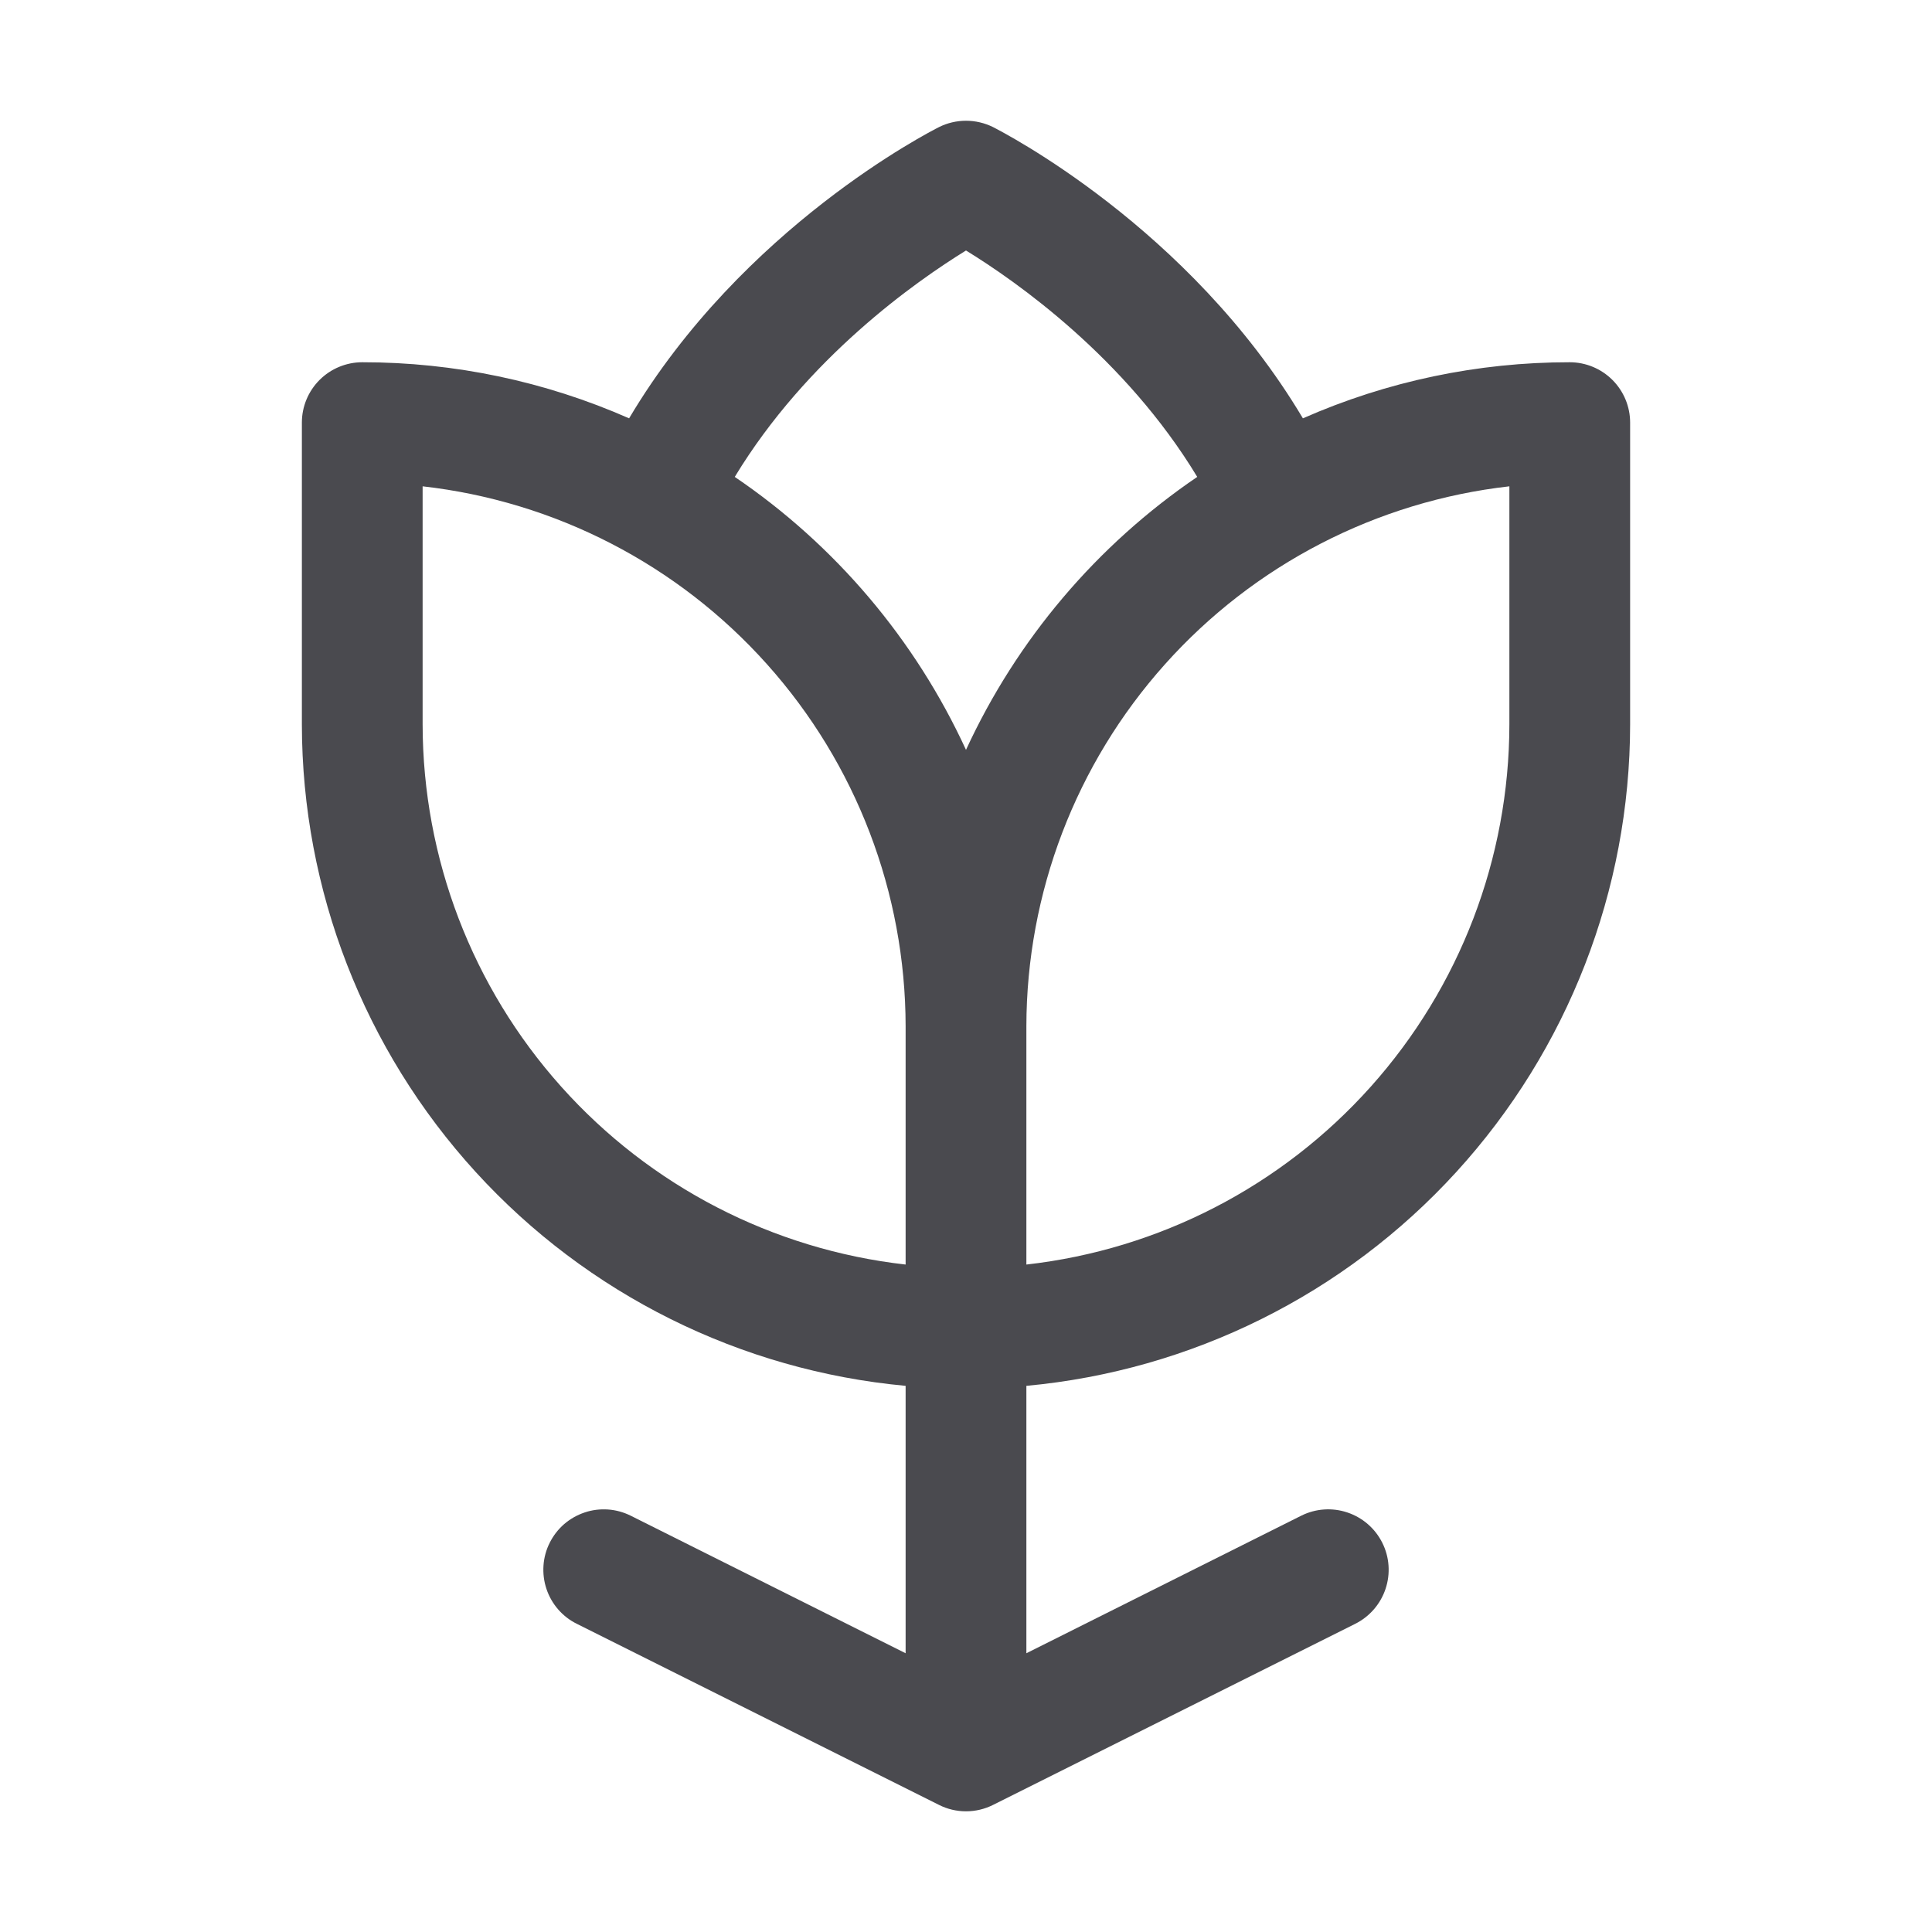 <svg width="32" height="32" viewBox="0 0 32 32" fill="none" xmlns="http://www.w3.org/2000/svg">
<path d="M26 6C24.478 5.999 22.973 6.315 21.58 6.929C19.692 3.758 16.59 2.179 16.448 2.105C16.309 2.036 16.155 2 16 2C15.845 2 15.691 2.036 15.553 2.105C15.41 2.178 12.303 3.758 10.42 6.929C9.027 6.315 7.522 5.999 6 6C5.735 6 5.48 6.106 5.293 6.293C5.105 6.481 5 6.735 5 7V12C5.003 14.743 6.03 17.387 7.88 19.413C9.729 21.439 12.268 22.701 15 22.954V27.383L10.447 25.105C10.33 25.047 10.202 25.011 10.071 25.002C9.94 24.993 9.808 25.009 9.684 25.051C9.559 25.093 9.444 25.158 9.344 25.244C9.245 25.33 9.164 25.435 9.105 25.553C9.046 25.67 9.011 25.798 9.002 25.929C8.993 26.06 9.009 26.192 9.051 26.317C9.092 26.441 9.158 26.557 9.244 26.656C9.33 26.755 9.435 26.837 9.553 26.895L15.553 29.895C15.691 29.965 15.845 30.001 16 30.001C16.155 30.001 16.309 29.965 16.448 29.895L22.448 26.895C22.685 26.776 22.865 26.568 22.949 26.317C23.033 26.065 23.014 25.79 22.895 25.553C22.776 25.315 22.568 25.135 22.316 25.051C22.065 24.967 21.79 24.986 21.552 25.105L17 27.383V22.954C19.732 22.701 22.271 21.439 24.12 19.413C25.97 17.387 26.997 14.743 27 12V7C27 6.735 26.895 6.481 26.707 6.293C26.52 6.106 26.265 6 26 6ZM15 20.945C12.801 20.697 10.77 19.648 9.295 17.998C7.819 16.348 7.003 14.213 7 12V8.055C9.199 8.304 11.23 9.353 12.705 11.003C14.181 12.652 14.997 14.787 15 17V20.945ZM16 12.42C15.159 10.593 13.835 9.029 12.17 7.899C13.366 5.925 15.17 4.661 16 4.149C16.831 4.659 18.635 5.923 19.83 7.899C18.166 9.03 16.842 10.593 16 12.42ZM25 12C24.997 14.213 24.181 16.348 22.705 17.998C21.23 19.648 19.199 20.697 17 20.945V17C17.003 14.787 17.819 12.652 19.295 11.003C20.77 9.353 22.801 8.304 25 8.055V12Z" fill="#4A4A4F"/>
</svg>
